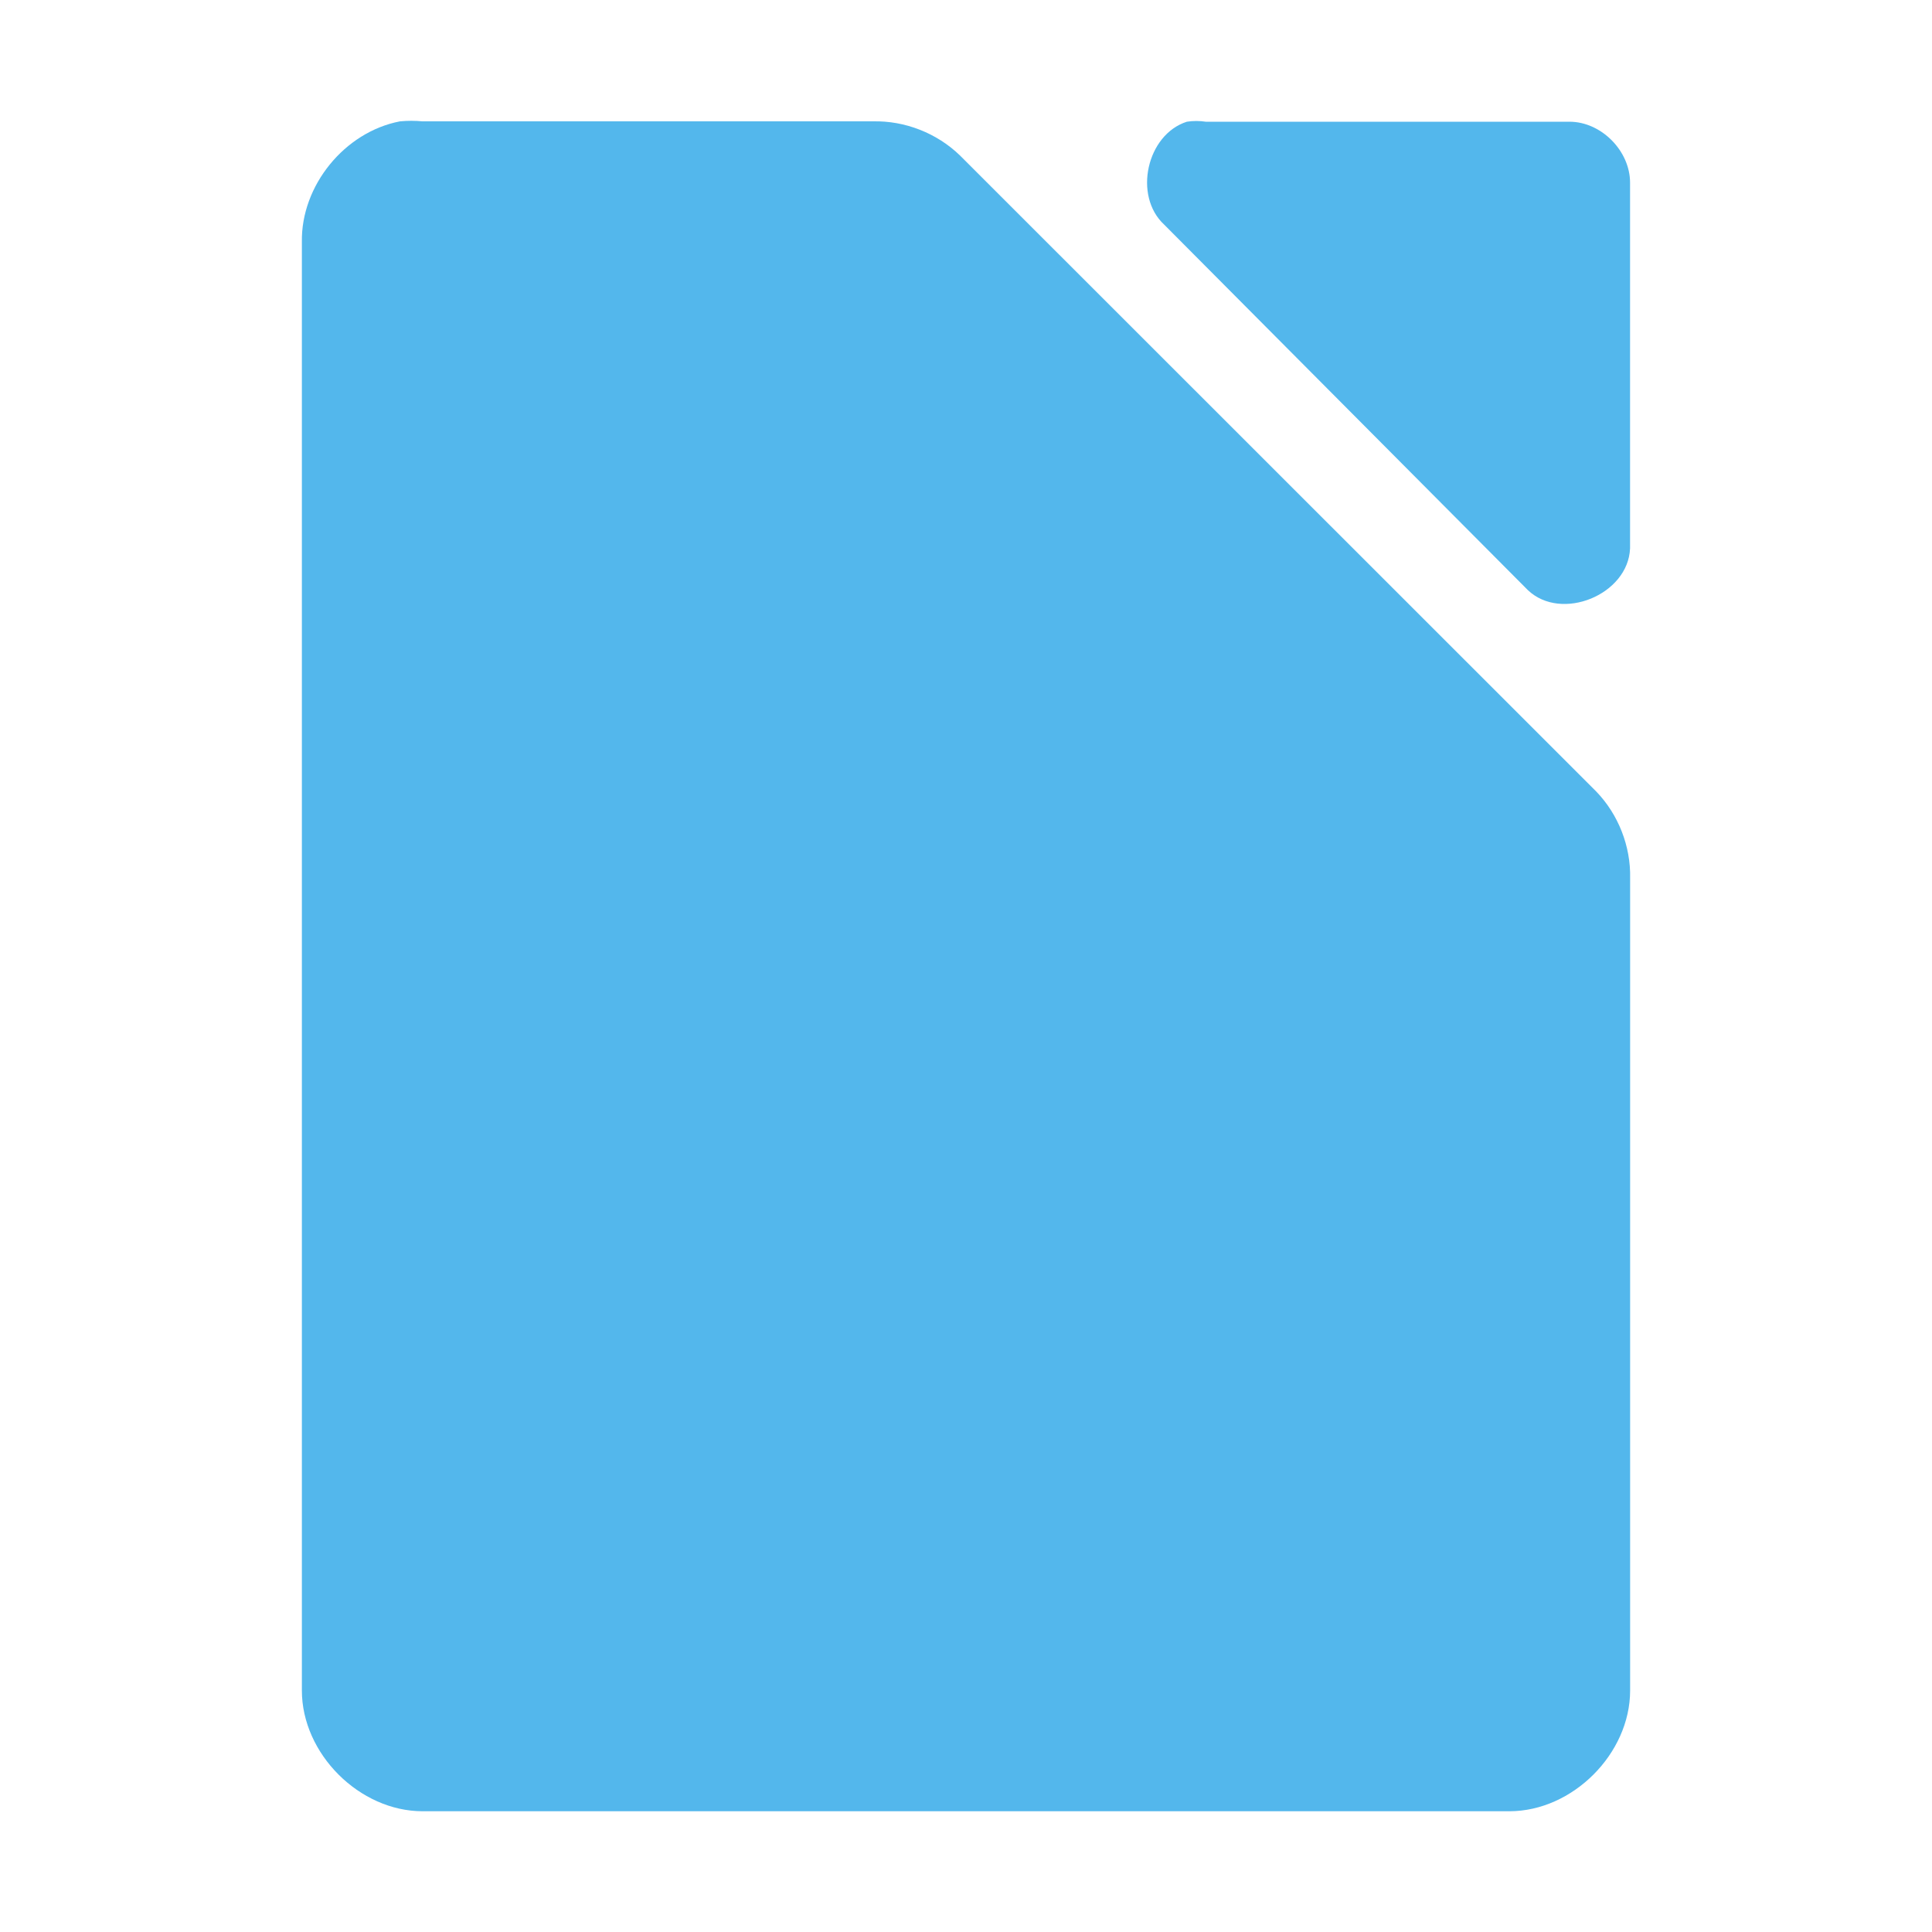 <svg xmlns="http://www.w3.org/2000/svg" xmlns:xlink="http://www.w3.org/1999/xlink" height="32" width="32"><linearGradient id="a" gradientTransform="matrix(2 0 0 1.999 -218.992 -1952.197)" gradientUnits="userSpaceOnUse" x1="124" x2="111" y1="992.371" y2="976.367" color="#53b7ec" fill="#53b7ec" style=""><stop offset="0" stop-color="#0369a3"/><stop offset="1" stop-color="#1c99e0"/></linearGradient><linearGradient id="b" gradientTransform="translate(-136 -96)" gradientUnits="userSpaceOnUse" x1="163" x2="141" xlink:href="#c" y1="126" y2="98" color="#53b7ec" fill="#53b7ec" style=""/><linearGradient id="c" gradientTransform="translate(0 20)" gradientUnits="userSpaceOnUse" x1="129" x2="103" y1="56" y2="24" color="#53b7ec" fill="#53b7ec" style=""><stop offset="0" stop-color="#535353"/><stop offset="1" stop-color="#7e7e7e"/></linearGradient><linearGradient id="d" gradientTransform="matrix(2 0 0 1.999 -218.992 -1952.197)" gradientUnits="userSpaceOnUse" x1="124" x2="111" xlink:href="#c" y1="992.371" y2="976.367" color="#53b7ec" fill="#53b7ec" style=""/><path d="m6.625 2.01c-.917.175-1.641 1.065-1.625 1.998v23.992c0 1.047.953 2 2 2h18c1.047-0 2-.953 2-2v-13.455c.012-.528-.195-1.056-.562-1.436l-10.541-10.537c-.38-.367-.909-.575-1.438-.562h-7.459c-.125-.012-.25-.012-.375 0z" fill="#53b7ec" color="#53b7ec" style=""/><path d="m7 4v24h18v-13.5l-10.5-10.5z" fill="#53b7ec" color="#53b7ec" style=""/><path d="m8.998 11.996v2l3.002.004v-2zm5.002.004v6l8.998-.004v-6zm1 1 6.998-.004v3.5l-1.5-1.5-1.498 1.004-2-2.5-2 3zm-6.002 2.996v2l3.002.004v-2zm0 4v2h14v-2zm0 4v2h10v-2z" fill="#53b7ec" color="#53b7ec" style=""/><path d="m19.658 2.016c-.666.213-.89 1.227-.377 1.703l6.025 6.055c.556.53 1.664.077 1.693-.693v-6.055c-0-.528-.478-1.01-1.004-1.01h-6.023c-.104-.016-.211-.016-.314 0z" fill="#53b7ec" color="#53b7ec" style=""/></svg>